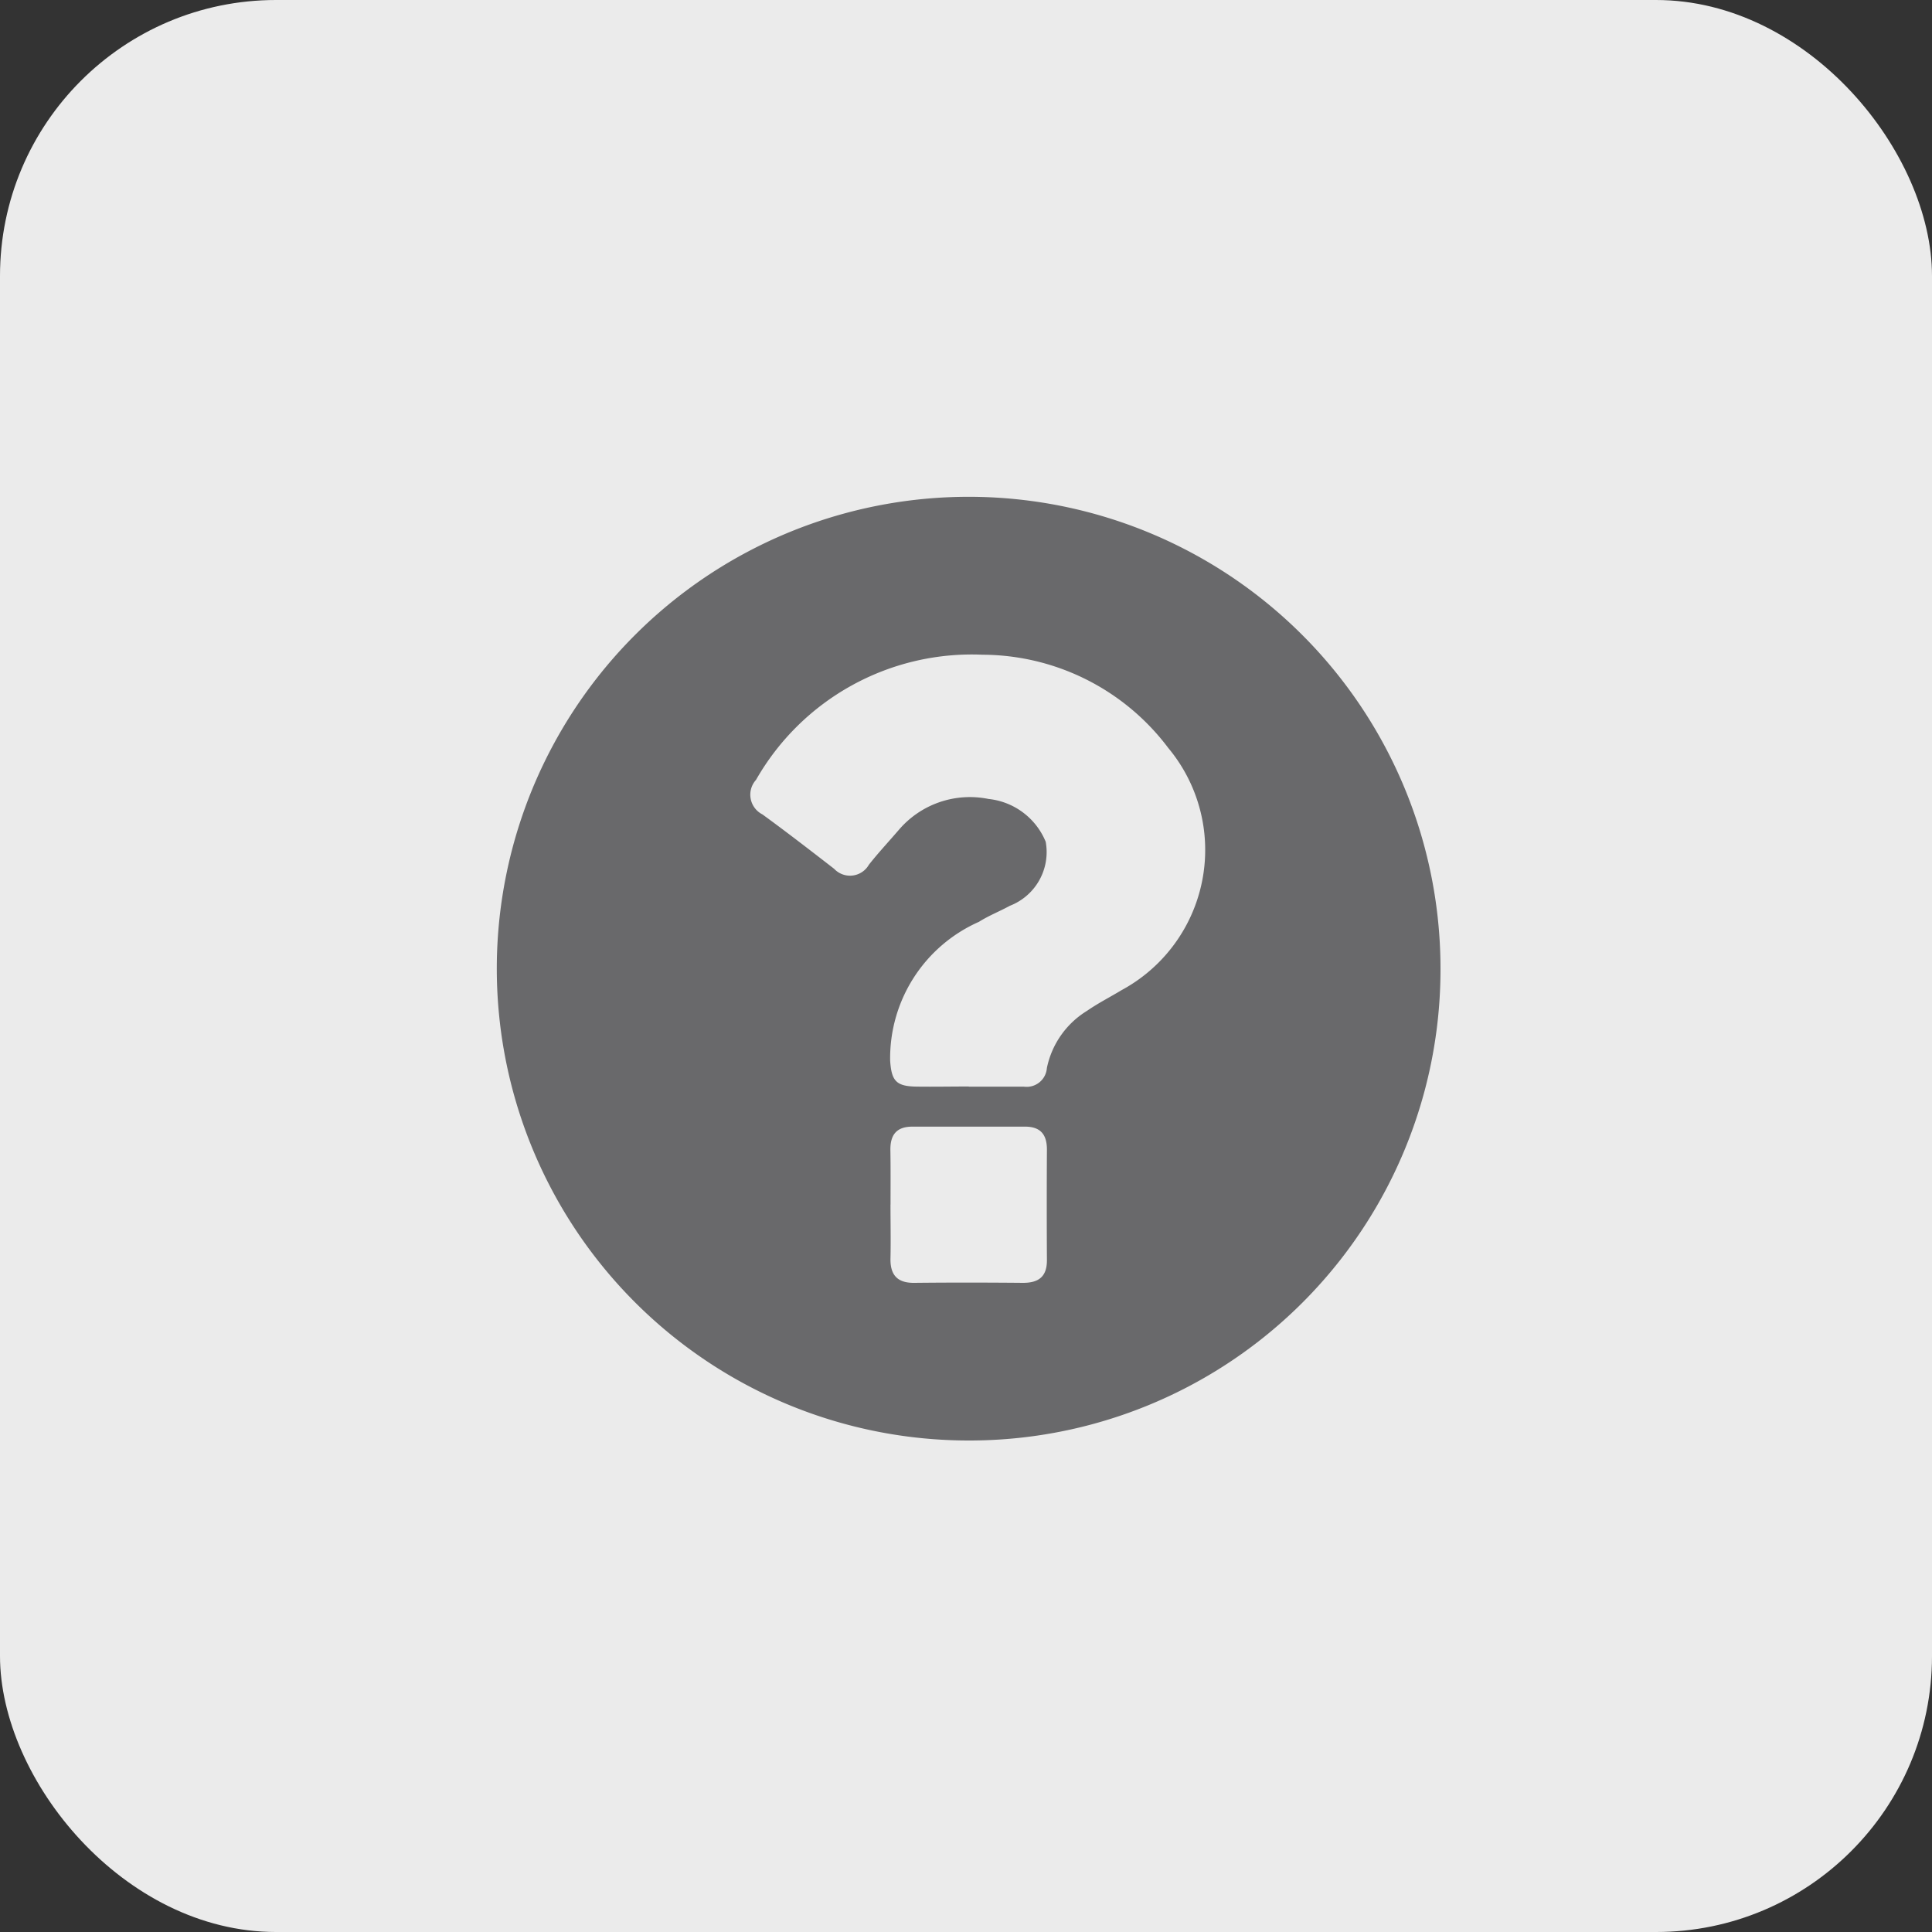 <svg id="Query" xmlns="http://www.w3.org/2000/svg" width="35" height="35" viewBox="0 0 35 35">
  <rect x="0" y="0" width="35" height="35" fill="#333333" stroke="none"/>
  <rect id="Rectangle_4685" data-name="Rectangle 4685" width="35" height="35" rx="5" fill="#ebebeb"/>
  <path id="Path_27630" data-name="Path 27630" d="M125.053,132.613a8.548,8.548,0,1,1,8.56-8.528A8.533,8.533,0,0,1,125.053,132.613Zm.014-6.41h1a.367.367,0,0,0,.415-.337,1.59,1.59,0,0,1,.726-1.036c.2-.138.419-.25.628-.376a2.886,2.886,0,0,0,.846-4.386,4.226,4.226,0,0,0-3.361-1.69,4.5,4.5,0,0,0-4.108,2.267.4.4,0,0,0,.115.625c.44.32.871.654,1.3.986a.394.394,0,0,0,.63-.074c.172-.218.362-.421.543-.632a1.692,1.692,0,0,1,1.624-.559,1.262,1.262,0,0,1,1.036.776,1.043,1.043,0,0,1-.649,1.159c-.183.1-.384.179-.561.291a2.7,2.7,0,0,0-1.608,2.517c.025.367.109.464.486.468C124.445,126.206,124.756,126.2,125.067,126.2Zm-1.418,2.136c0,.323.007.645,0,.968-.008.3.117.454.432.45.656-.007,1.313-.006,1.969,0,.288,0,.435-.116.433-.415q-.006-1,0-2c0-.272-.116-.416-.4-.415q-1.018,0-2.036,0c-.281,0-.4.14-.4.413C123.653,127.671,123.65,128,123.65,128.339Z" transform="translate(-107.517 -106.517)" fill="#69696b"/>
</svg>

